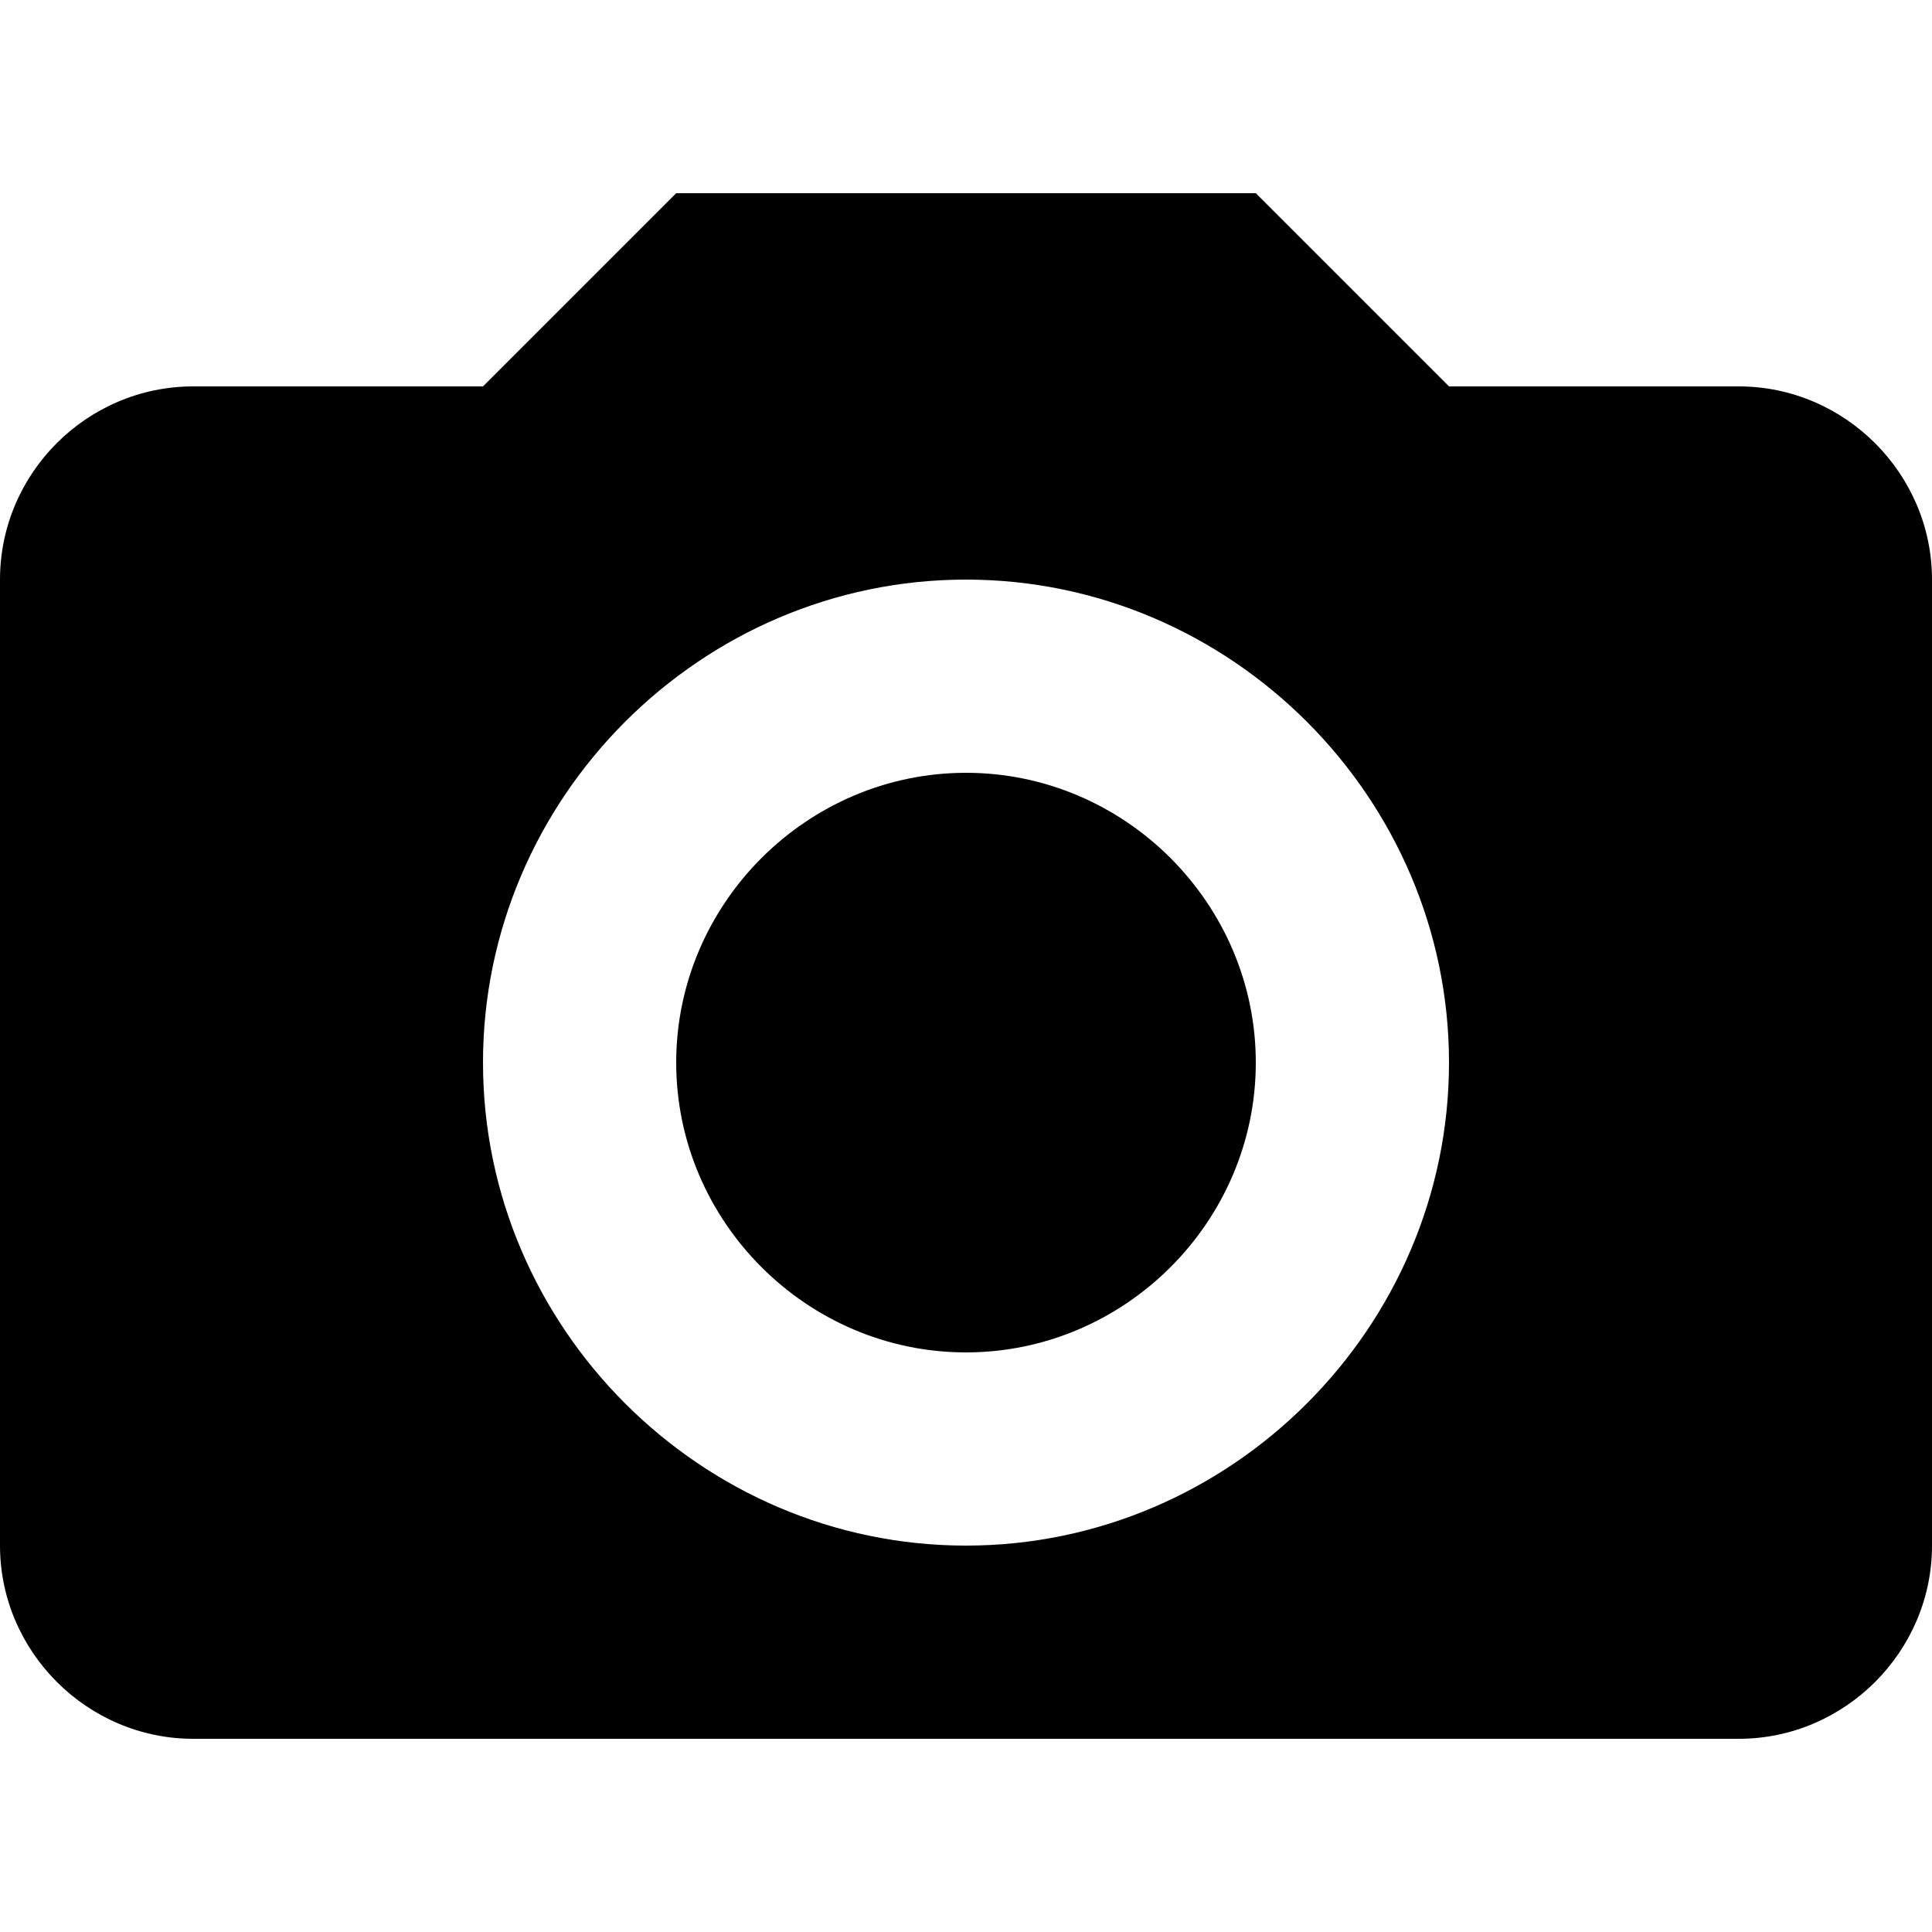 <?xml version="1.0" encoding="UTF-8" standalone="no"?>
<!DOCTYPE svg PUBLIC "-//W3C//DTD SVG 1.1//EN" "http://www.w3.org/Graphics/SVG/1.1/DTD/svg11.dtd">
<svg width="100%" height="100%" viewBox="0 0 20 20" version="1.1" xmlns="http://www.w3.org/2000/svg" xmlns:xlink="http://www.w3.org/1999/xlink" xml:space="preserve" xmlns:serif="http://www.serif.com/" style="fill-rule:evenodd;clip-rule:evenodd;stroke-linejoin:round;stroke-miterlimit:2;">
    <path d="M0,6C0,4.9 0.9,4 2,4L5,4L7,2L13,2L15,4L18,4C19.097,4 20,4.903 20,6L20,16C20,17.097 19.097,18 18,18L2,18C0.903,18 0,17.097 0,16L0,6ZM10,16C12.743,16 15,13.743 15,11C15,8.257 12.743,6 10,6C7.257,6 5,8.257 5,11C5,13.743 7.257,16 10,16ZM10,14C8.354,14 7,12.646 7,11C7,9.354 8.354,8 10,8C11.646,8 13,9.354 13,11C13,12.646 11.646,14 10,14Z" style="fill-rule:nonzero;"/>
</svg>
